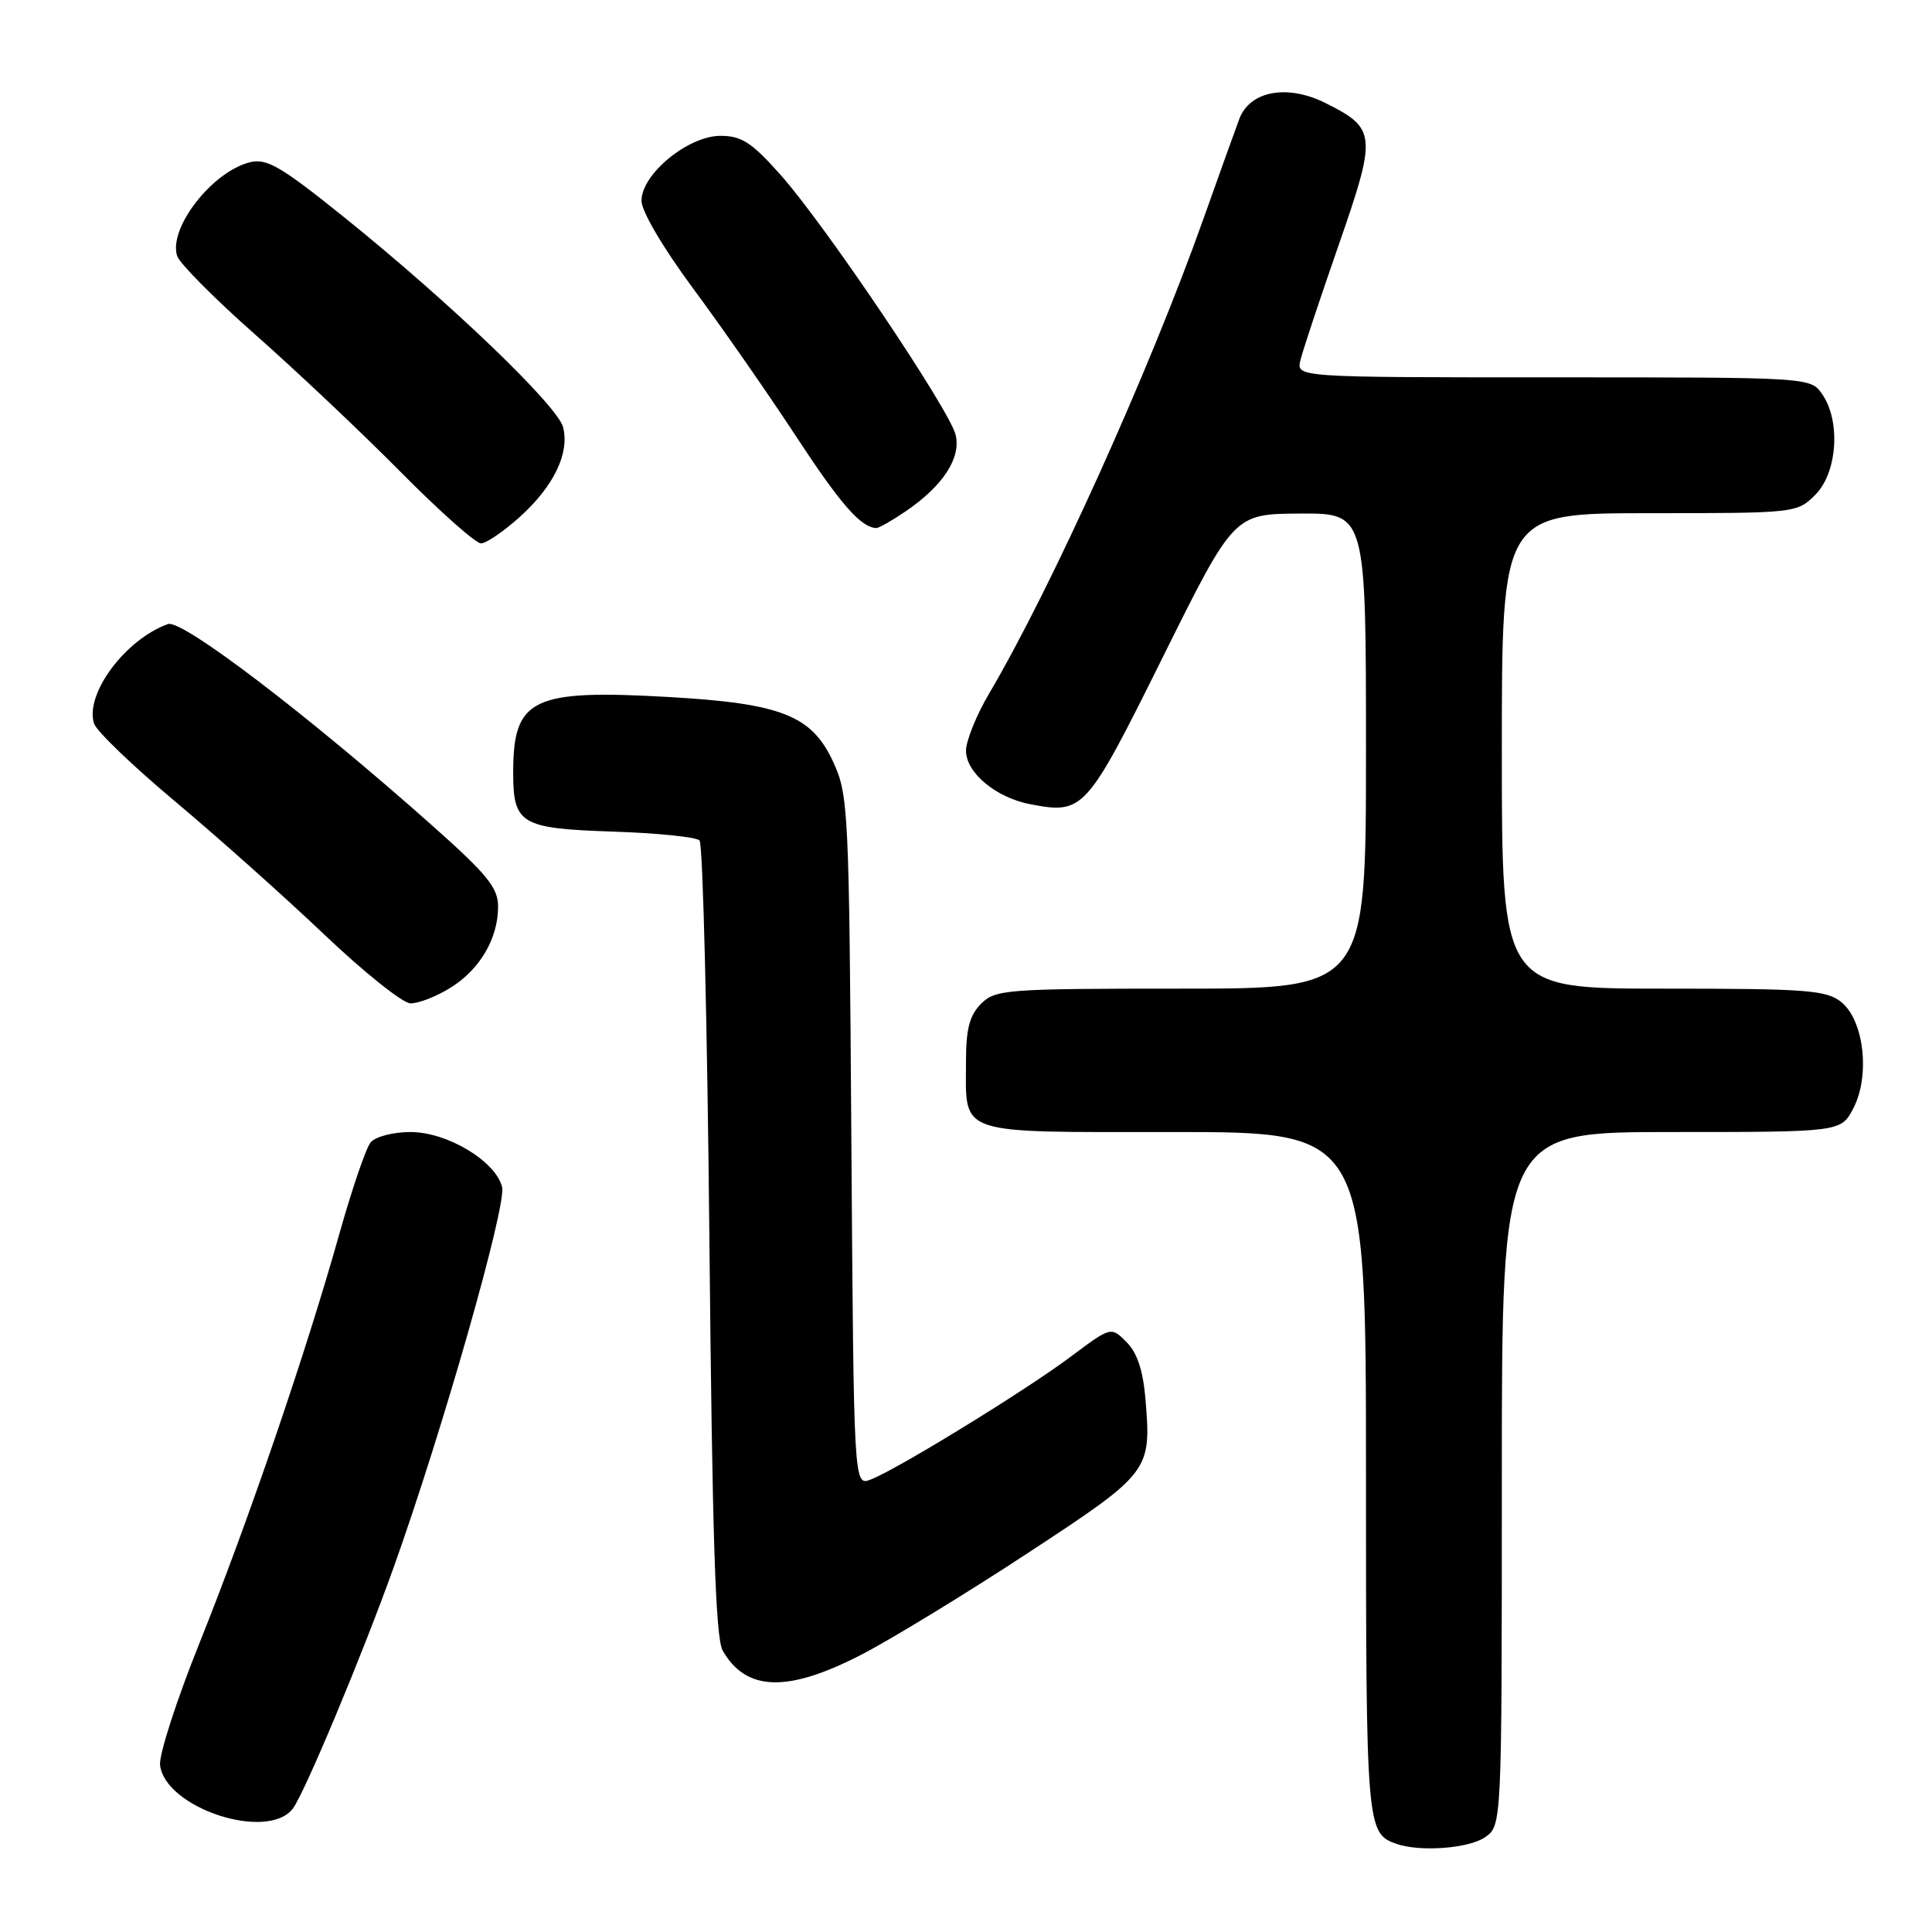 <?xml version="1.0" encoding="UTF-8" standalone="no"?>
<!DOCTYPE svg PUBLIC "-//W3C//DTD SVG 1.1//EN" "http://www.w3.org/Graphics/SVG/1.1/DTD/svg11.dtd" >
<svg xmlns="http://www.w3.org/2000/svg" xmlns:xlink="http://www.w3.org/1999/xlink" version="1.1" viewBox="0 0 256 256">
 <g >
 <path fill="currentColor"
d=" M 196.78 243.44 C 199.00 241.89 199.00 241.89 199.00 195.94 C 199.00 150.00 199.00 150.00 221.47 150.00 C 243.95 150.00 243.95 150.00 245.59 146.83 C 247.82 142.52 246.99 135.22 243.99 132.79 C 242.02 131.19 239.45 131.00 220.39 131.00 C 199.00 131.00 199.00 131.00 199.00 99.50 C 199.00 68.00 199.00 68.00 218.55 68.00 C 237.96 68.00 238.11 67.98 240.55 65.55 C 243.46 62.63 243.93 55.77 241.44 52.22 C 239.89 50.00 239.89 50.00 205.83 50.00 C 171.77 50.00 171.77 50.00 172.31 47.75 C 172.60 46.51 174.88 39.65 177.37 32.50 C 182.46 17.87 182.38 17.02 175.63 13.65 C 170.56 11.12 165.60 12.04 164.21 15.77 C 163.65 17.27 161.51 23.22 159.46 29.00 C 152.33 49.08 139.34 77.85 131.09 91.85 C 129.39 94.73 128.00 98.16 128.00 99.47 C 128.00 102.41 132.00 105.72 136.59 106.58 C 143.58 107.89 143.94 107.49 154.08 87.07 C 163.50 68.10 163.50 68.10 172.25 68.05 C 181.00 68.00 181.00 68.00 181.00 99.50 C 181.00 131.00 181.00 131.00 156.50 131.00 C 133.33 131.00 131.89 131.11 130.00 133.00 C 128.48 134.52 128.00 136.33 128.00 140.57 C 128.00 150.56 126.36 150.00 155.54 150.00 C 181.00 150.00 181.00 150.00 181.00 195.31 C 181.00 242.11 181.06 242.90 185.00 244.31 C 188.11 245.42 194.64 244.94 196.78 243.44 Z  M 38.81 239.64 C 40.35 237.60 48.04 219.22 52.15 207.72 C 58.62 189.64 67.15 159.72 66.53 157.28 C 65.67 153.85 59.26 150.00 54.39 150.00 C 52.11 150.00 49.74 150.61 49.11 151.37 C 48.49 152.12 46.61 157.63 44.93 163.62 C 40.58 179.12 32.89 201.61 26.45 217.67 C 23.40 225.26 21.04 232.56 21.21 233.89 C 21.90 239.59 35.46 244.03 38.81 239.64 Z  M 114.20 219.22 C 118.21 217.14 128.12 211.09 136.22 205.77 C 152.42 195.14 152.57 194.93 151.78 185.39 C 151.47 181.61 150.68 179.24 149.27 177.83 C 147.22 175.77 147.22 175.77 141.86 179.78 C 135.88 184.26 118.81 194.74 115.36 196.05 C 113.13 196.90 113.13 196.90 112.81 151.20 C 112.51 107.07 112.43 105.34 110.38 100.91 C 107.55 94.80 103.51 93.21 88.66 92.36 C 70.50 91.32 68.00 92.53 68.00 102.36 C 68.00 109.20 68.98 109.78 81.19 110.19 C 87.07 110.38 92.24 110.91 92.69 111.36 C 93.14 111.80 93.72 135.64 94.00 164.33 C 94.38 203.73 94.81 217.04 95.76 218.71 C 98.87 224.15 104.38 224.30 114.20 219.22 Z  M 59.66 130.90 C 63.58 128.48 66.00 124.37 66.00 120.12 C 66.00 117.65 64.56 115.87 57.43 109.53 C 40.94 94.85 24.11 82.02 22.25 82.69 C 16.58 84.74 11.22 91.96 12.46 95.87 C 12.77 96.87 17.64 101.54 23.27 106.25 C 28.90 110.97 37.77 118.89 43.00 123.86 C 48.23 128.83 53.35 132.92 54.38 132.95 C 55.42 132.98 57.79 132.06 59.66 130.90 Z  M 68.88 68.49 C 73.38 64.43 75.48 60.07 74.62 56.62 C 73.91 53.78 59.63 40.08 45.62 28.80 C 37.23 22.05 35.35 20.95 33.12 21.50 C 28.11 22.74 22.30 30.22 23.47 33.91 C 23.79 34.90 28.42 39.57 33.77 44.29 C 39.12 49.01 47.77 57.17 52.98 62.43 C 58.19 67.70 63.03 72.00 63.73 72.00 C 64.42 72.00 66.74 70.42 68.88 68.49 Z  M 120.01 67.75 C 124.96 64.38 127.38 60.66 126.62 57.60 C 125.77 54.22 109.43 29.95 103.50 23.25 C 99.61 18.87 98.29 18.00 95.46 18.00 C 91.17 18.00 85.00 23.08 85.00 26.60 C 85.00 27.99 87.87 32.86 91.86 38.25 C 95.63 43.34 101.74 52.11 105.43 57.74 C 111.36 66.79 114.04 69.87 116.10 69.97 C 116.43 69.99 118.19 68.99 120.01 67.75 Z "/>
</g>
</svg>